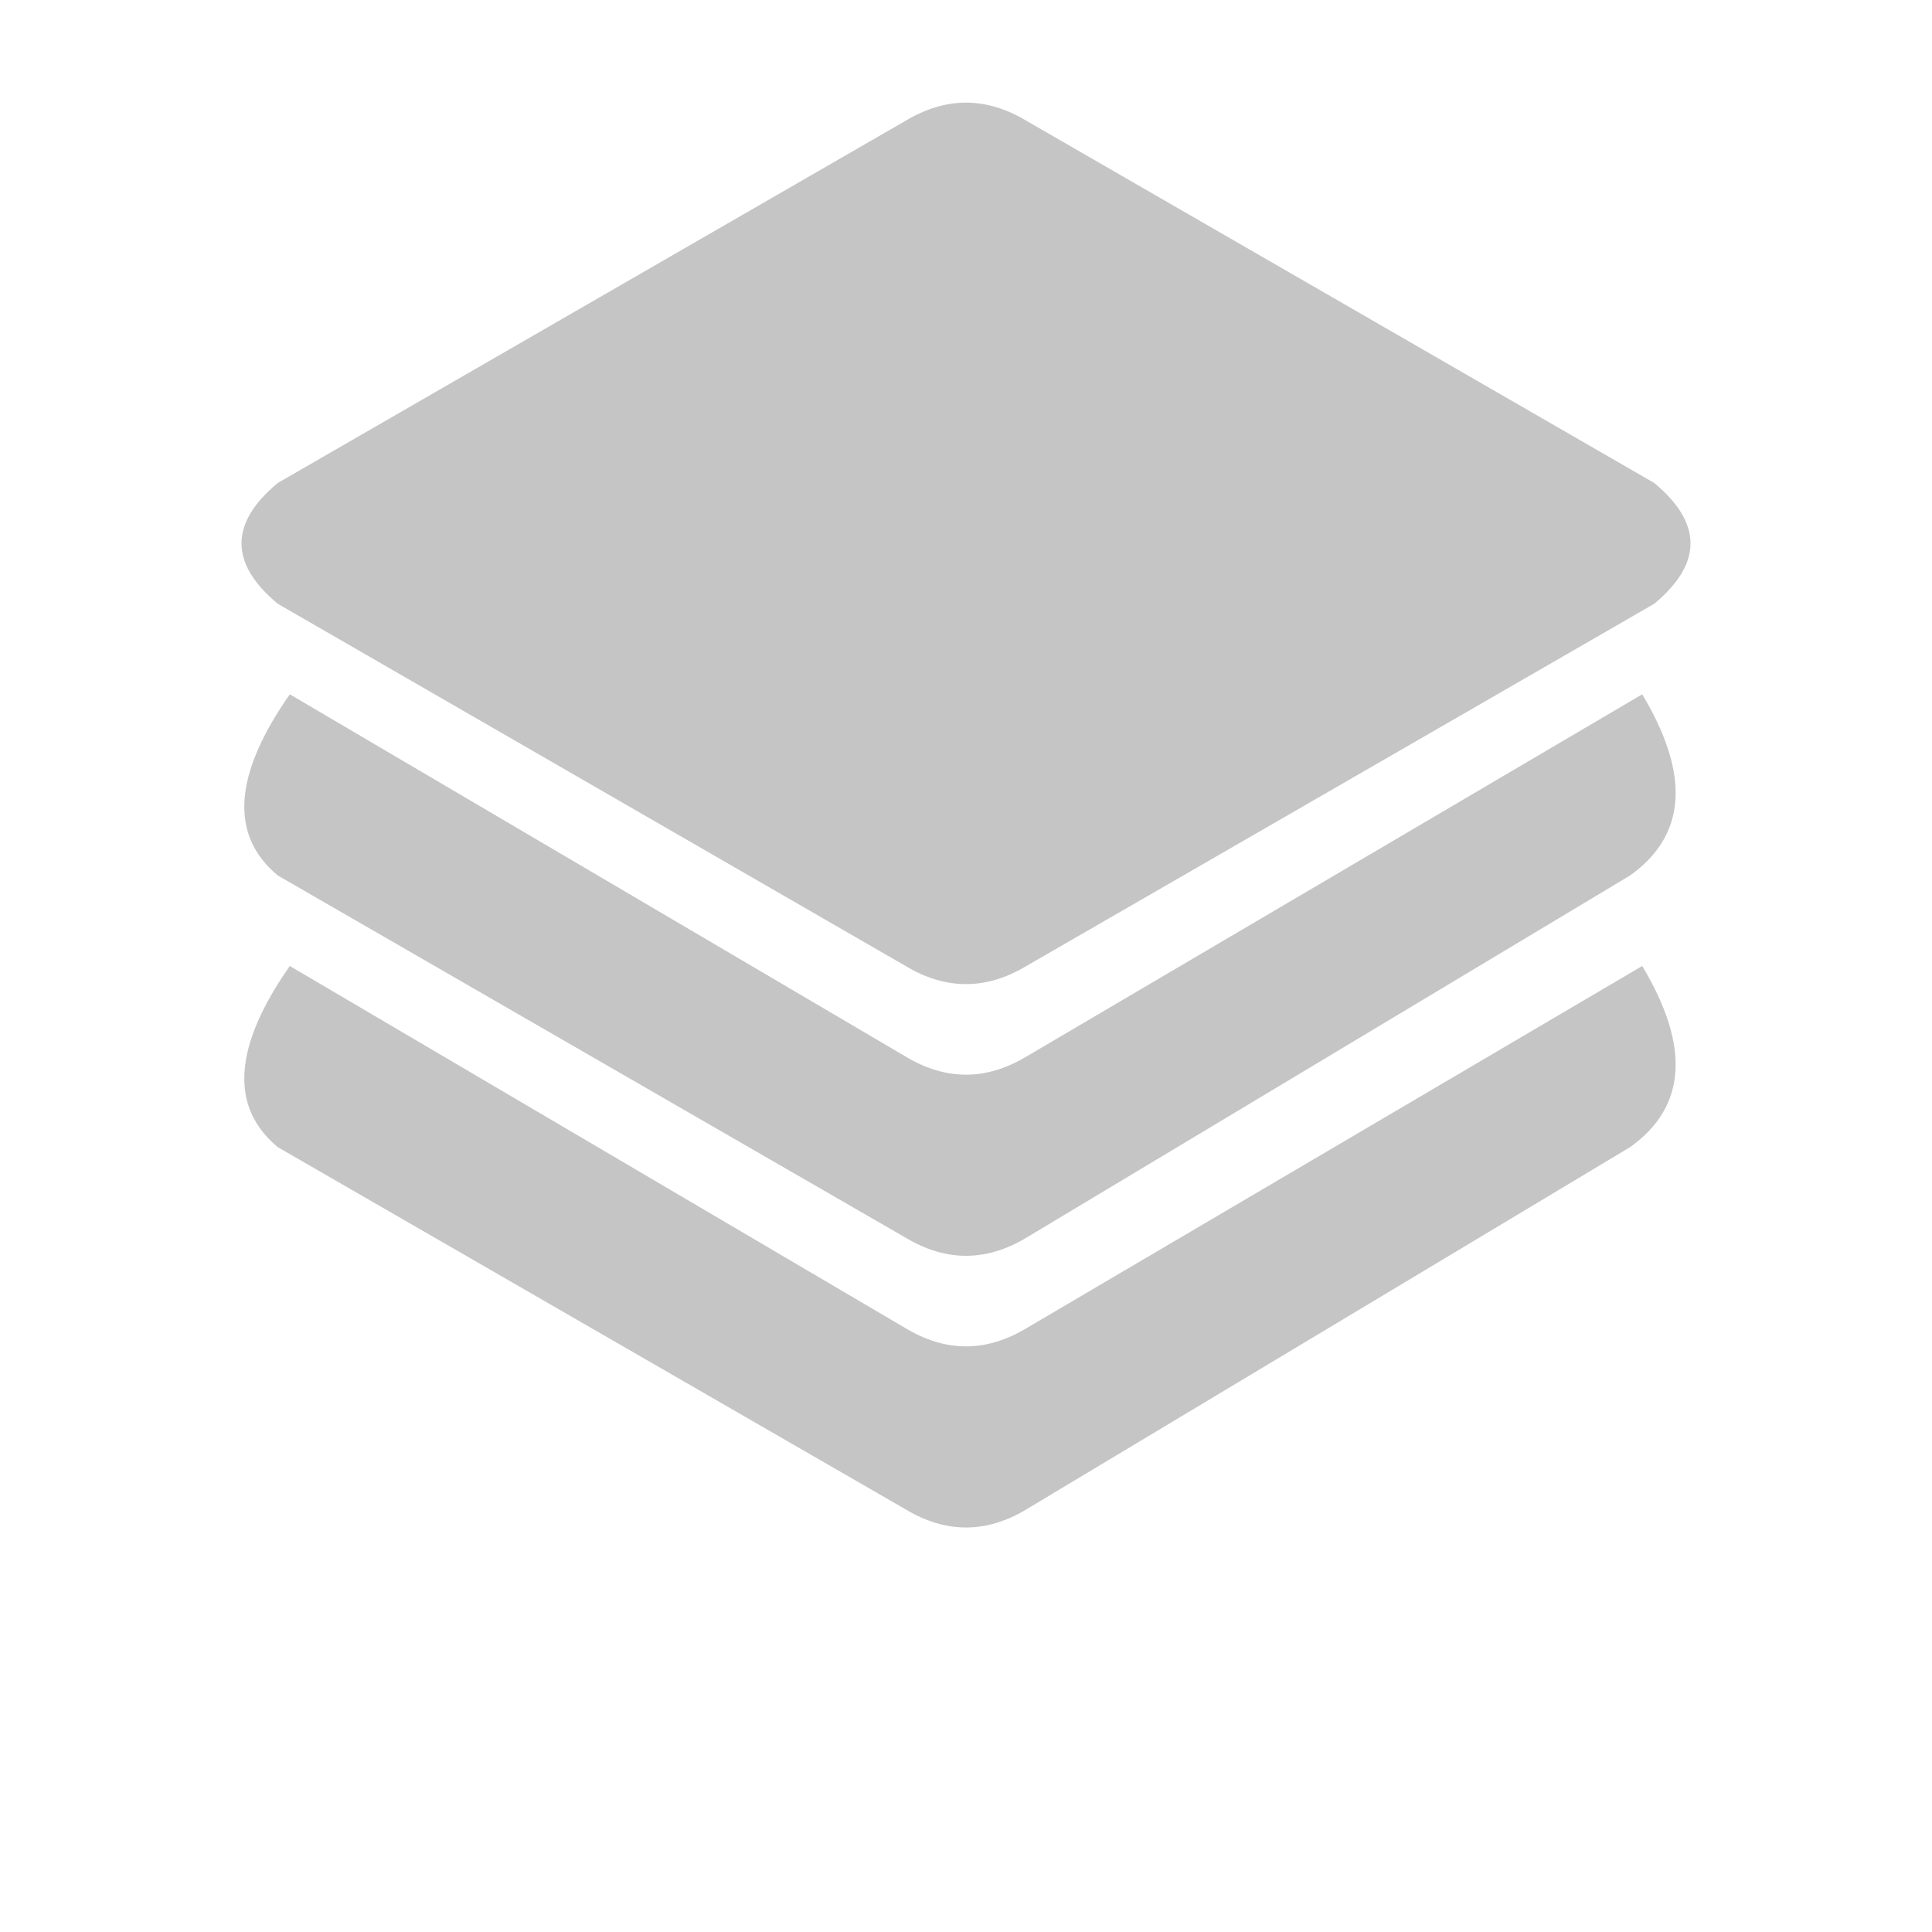 <svg width="16" height="16" viewBox="0 0 16 16" xmlns="http://www.w3.org/2000/svg" fill="none">
  <path d="M7.5 1 q0.5 -0.3 1 0 l5.2 3 q0.6 0.5 0 1 l-5.2 3 q-0.5 0.3 -1 0 l-5.2 -3 q-0.6 -0.5 0 -1 z" fill="#C5C5C5" />
  <path d="M2.4 5.75 l5.1 3 q0.5 0.3 1 0 l5.1 -3 q0.6 1 -0.1 1.5 l-5 3 q-0.5 0.3 -1 0 l-5.2 -3 q-0.6 -0.5 0.1 -1.5 z" fill="#C5C5C5" />
  <path d="M2.4 8 l5.1 3 q0.5 0.3 1 0 l5.1 -3 q0.6 1 -0.1 1.5 l-5 3 q-0.5 0.3 -1 0 l-5.2 -3 q-0.6 -0.5 0.1 -1.5 z" fill="#C5C5C5" />
</svg>
